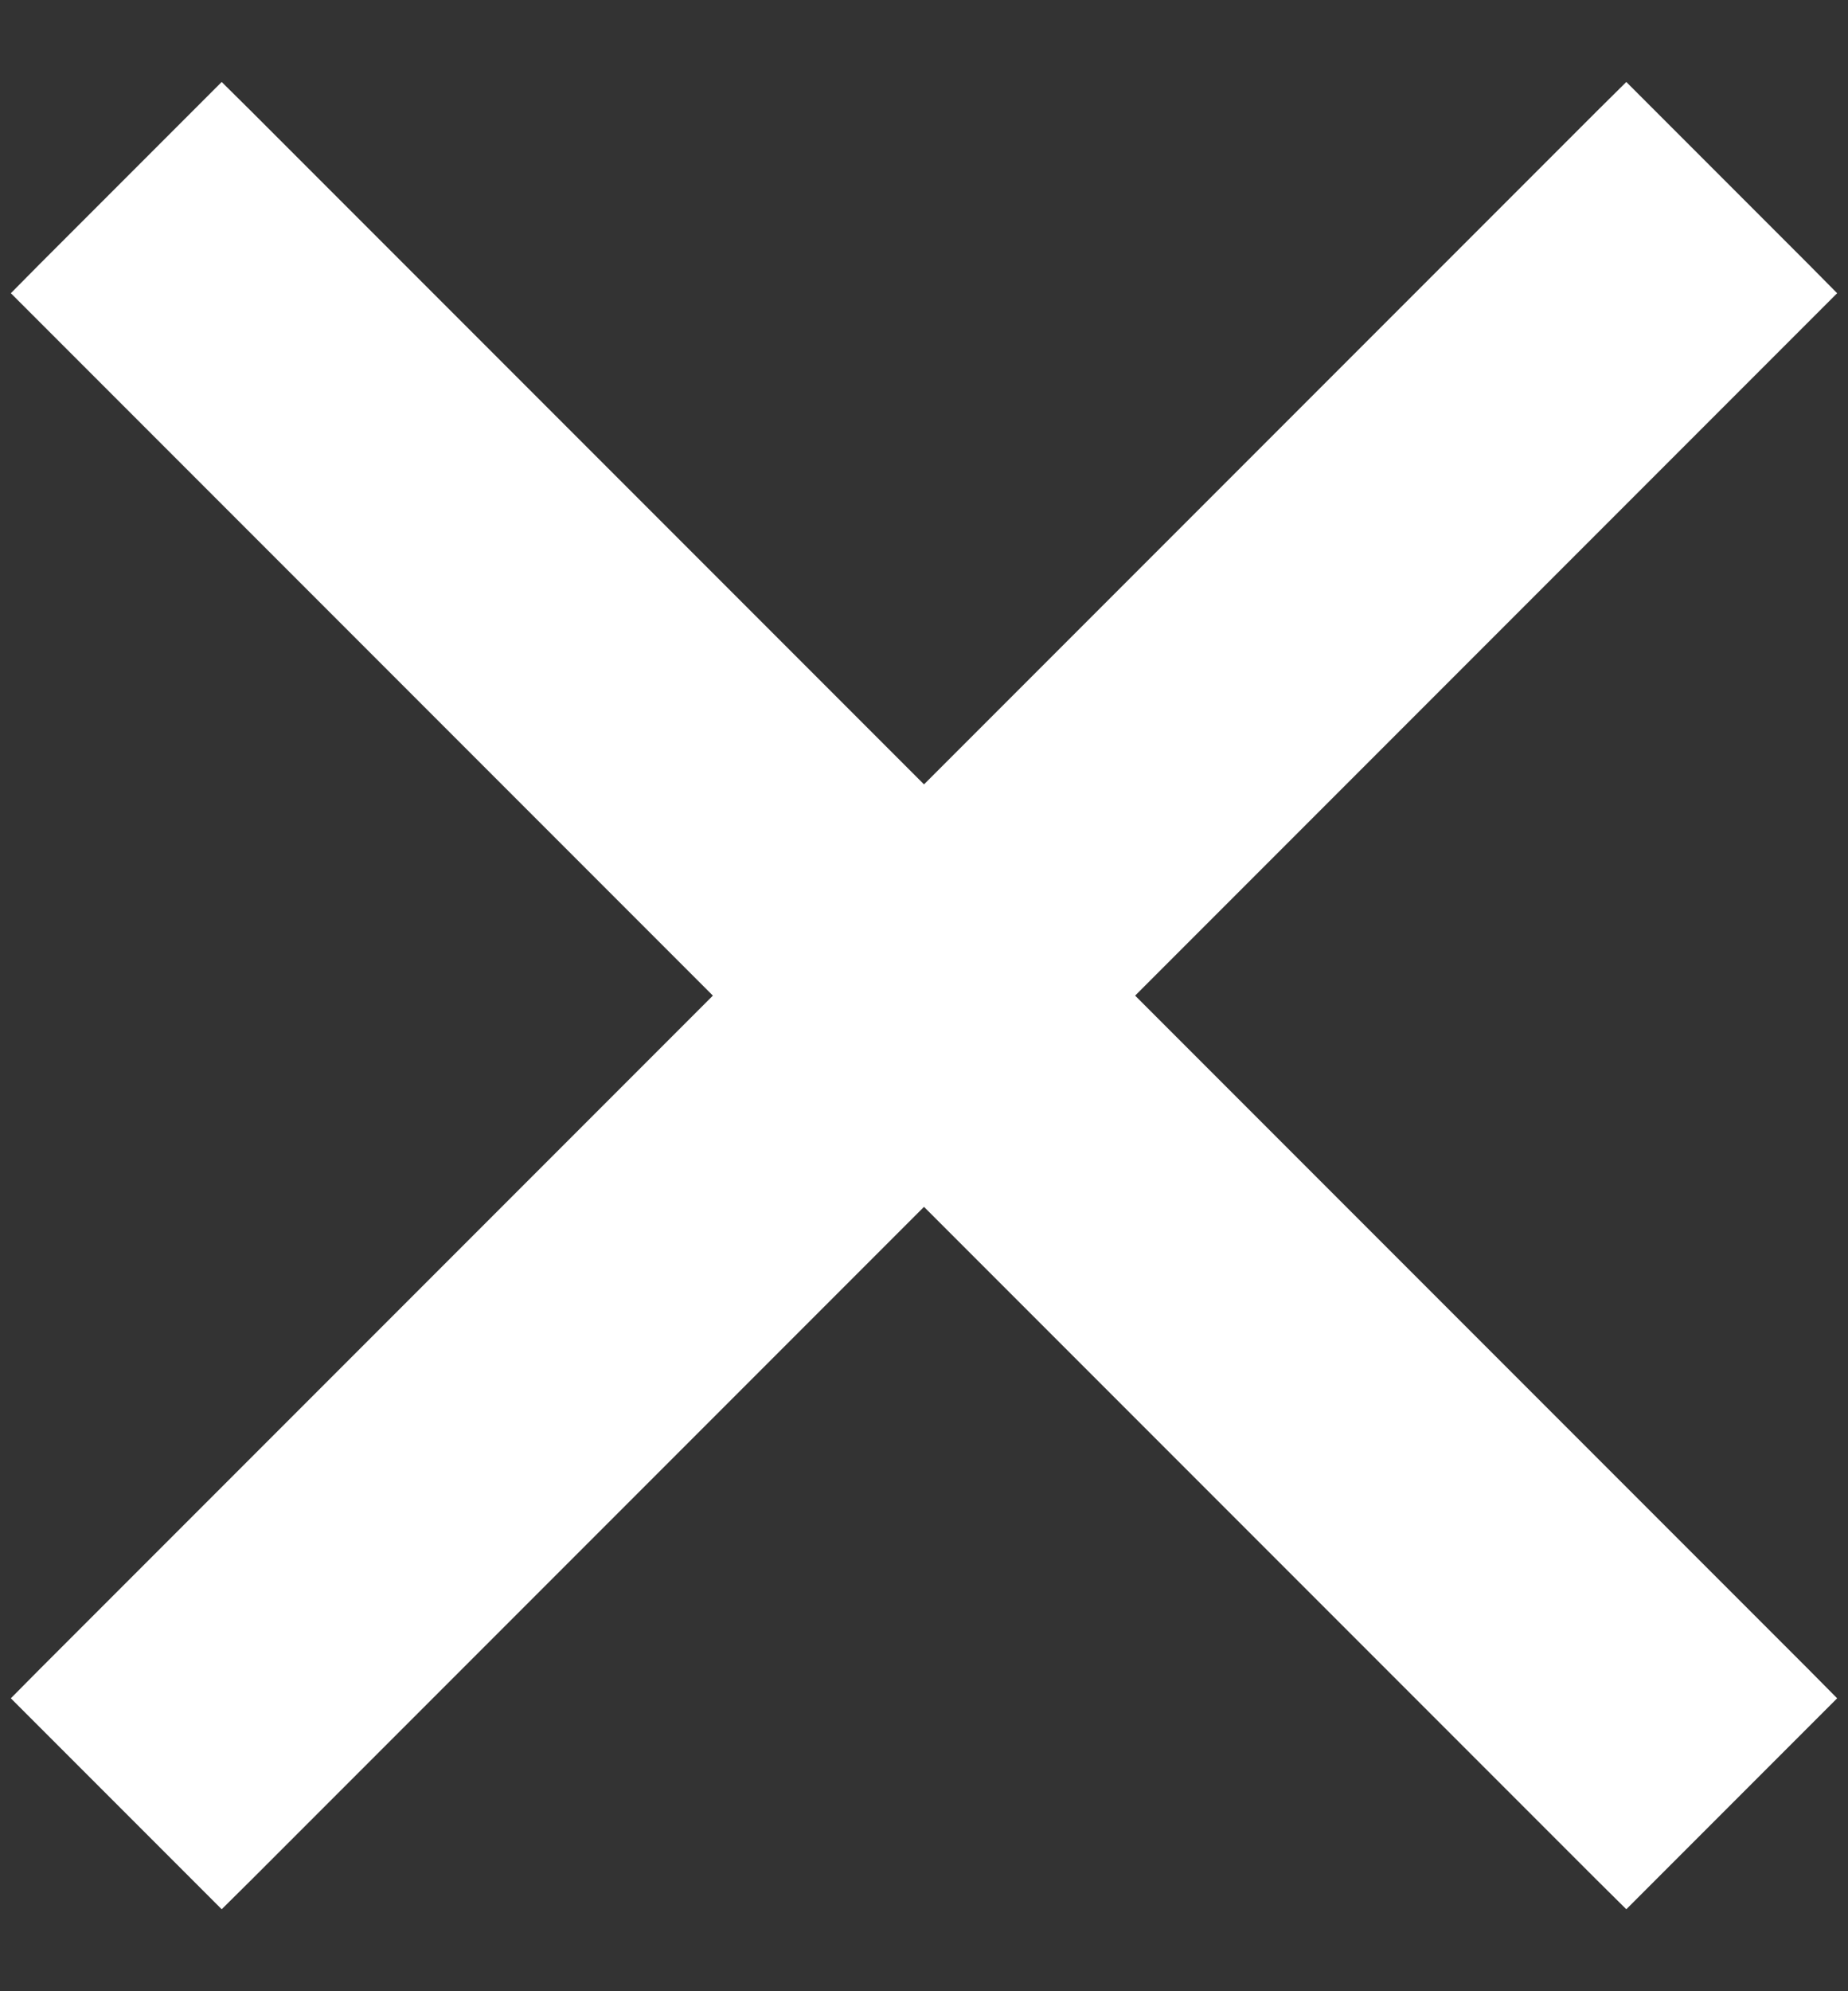 <svg width="13" height="14" viewBox="0 0 13 14" fill="none" xmlns="http://www.w3.org/2000/svg">
<rect x="0" y="0" width="13" height="14" fill="#333333" stroke="none"/>
<path d="M6.5 5.727L1.667 0.894L1.56 0.788L1.454 0.894L0.394 1.954L0.288 2.061L0.394 2.167L5.227 7L0.394 11.833L0.288 11.94L0.394 12.046L1.454 13.106L1.56 13.212L1.667 13.106L6.5 8.273L11.333 13.106L11.44 13.212L11.546 13.106L12.606 12.046L12.712 11.94L12.606 11.833L7.773 7L12.606 2.167L12.712 2.061L12.606 1.954L11.546 0.894L11.44 0.788L11.333 0.894L6.5 5.727Z" fill="white" stroke="white" stroke-width="0.3"/>
</svg>
